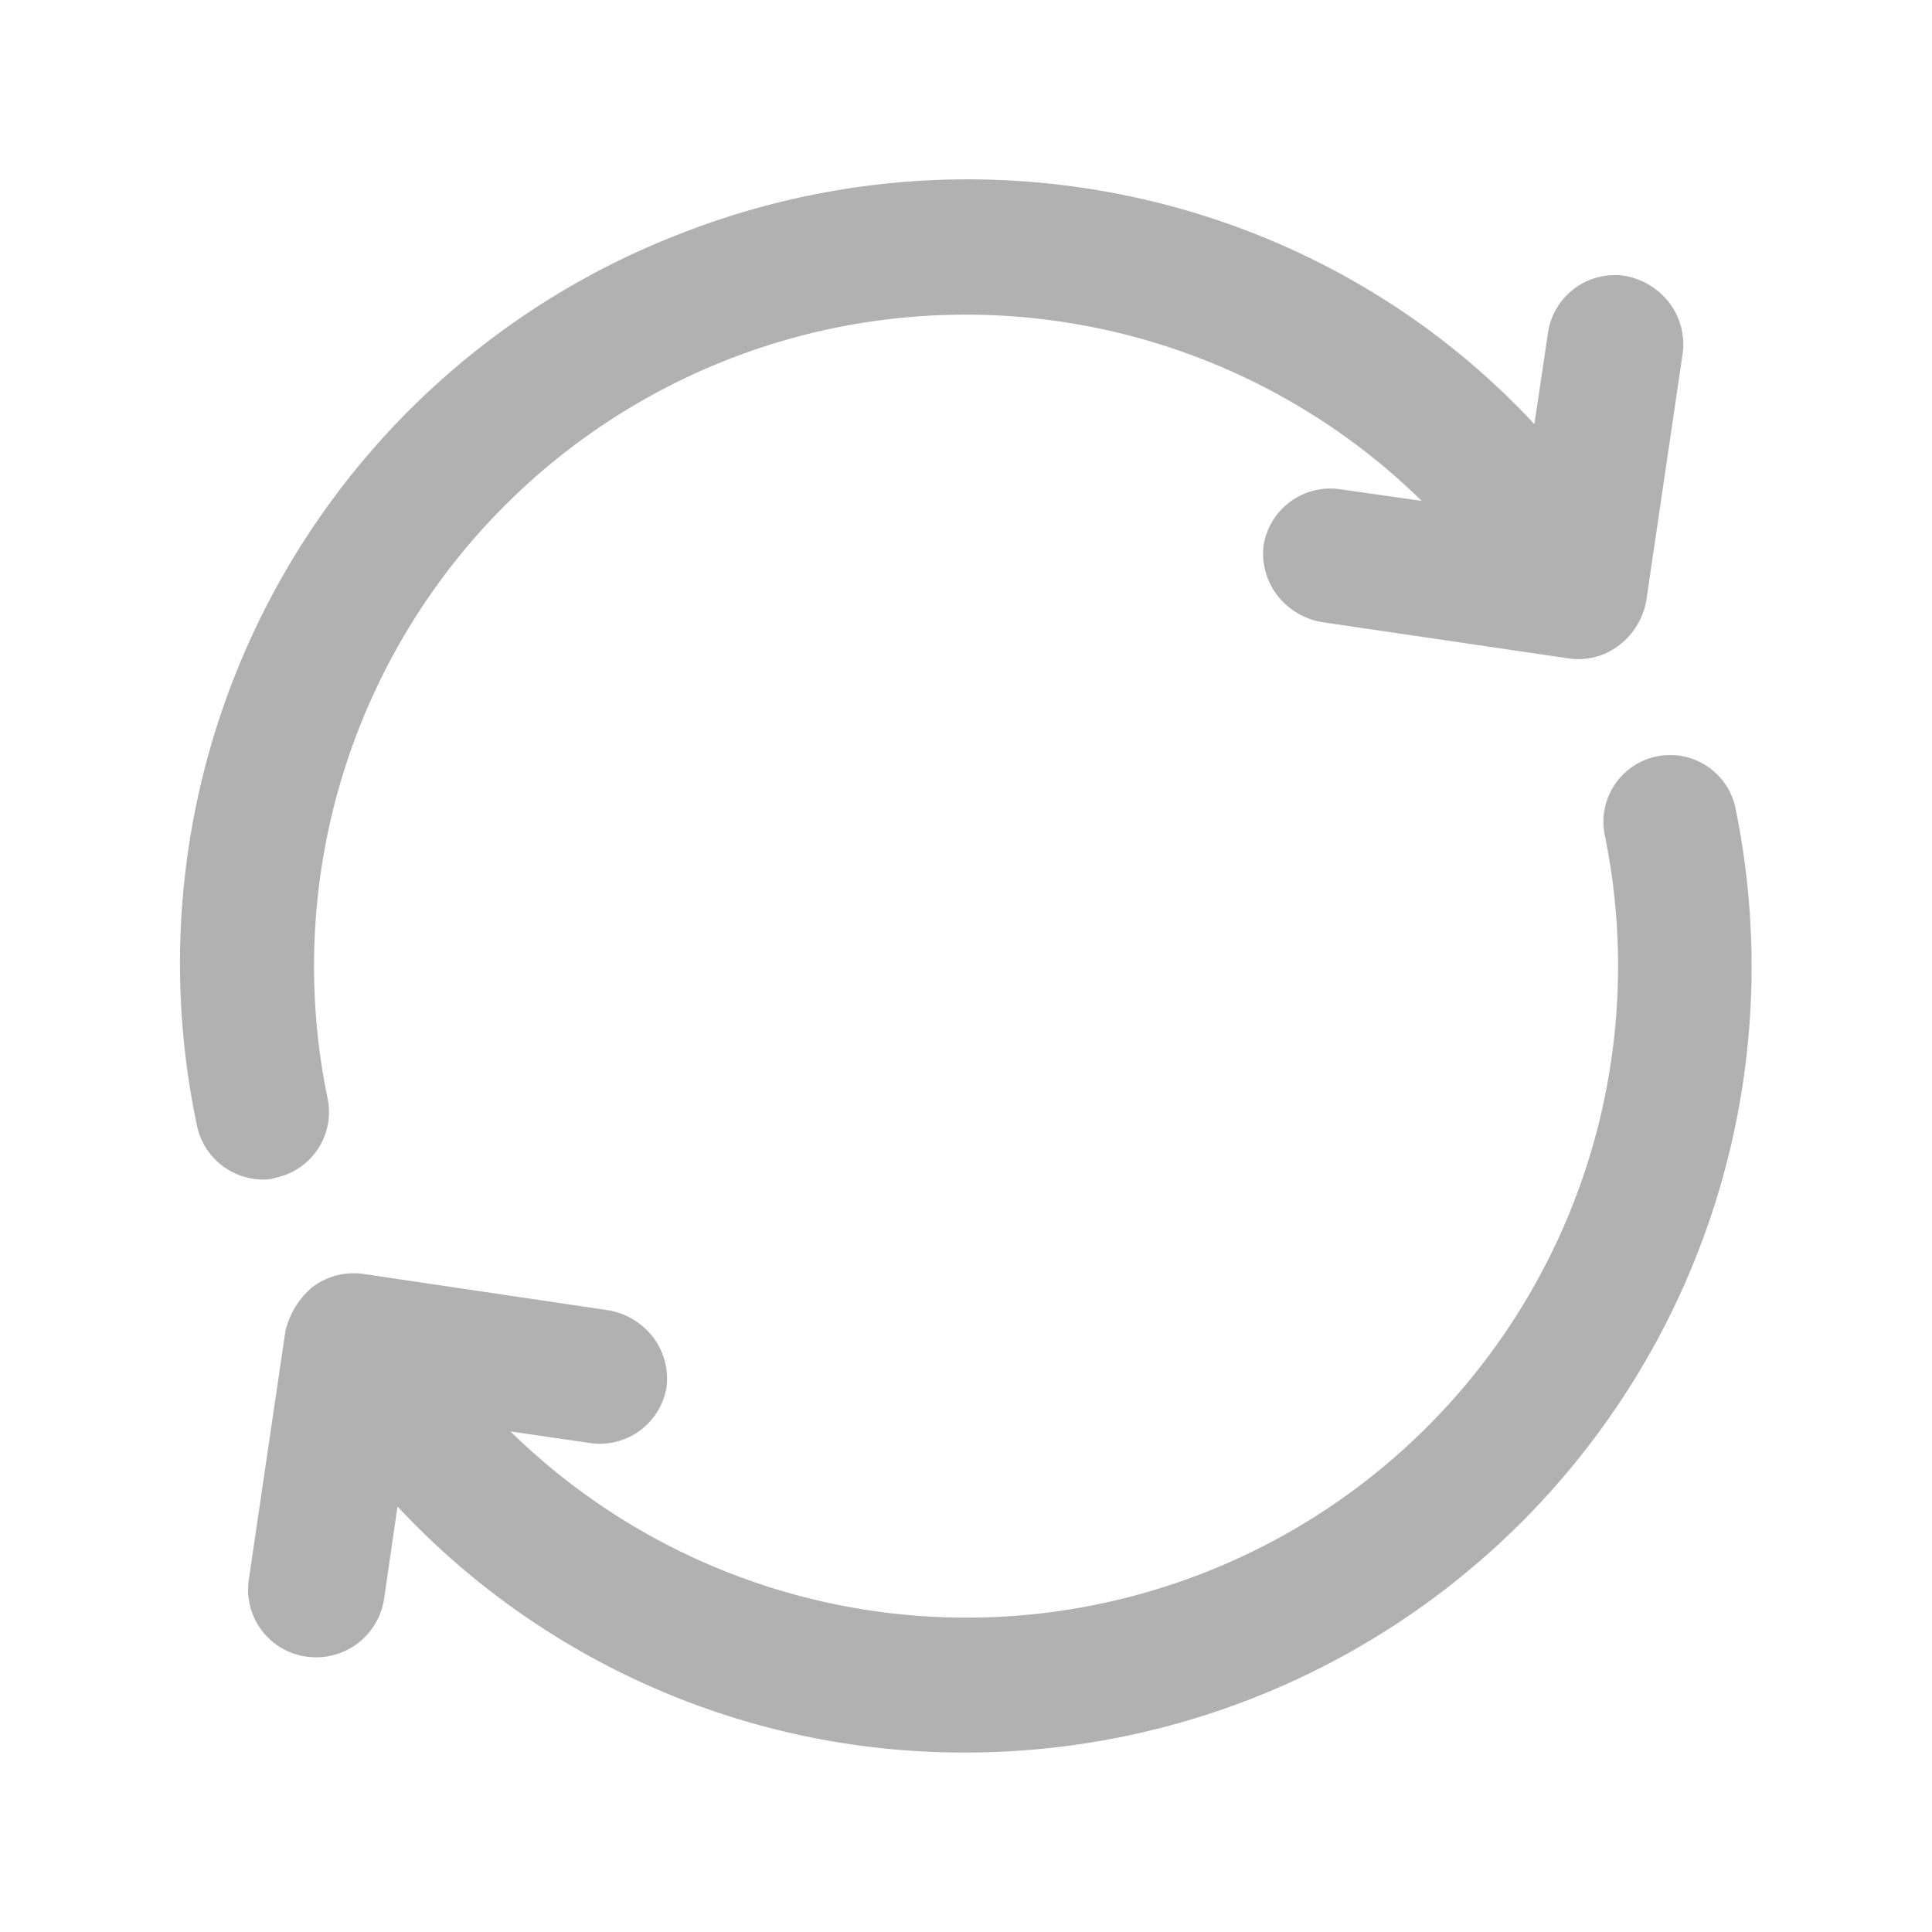 <svg id="Layer_1" data-name="Layer 1" xmlns="http://www.w3.org/2000/svg" viewBox="0 0 200 200"><defs><style>.cls-1{fill:#b1b1b1;}</style></defs><title>refresh</title><path class="cls-1" d="M179.62,83.49a6.91,6.91,0,0,0-13.53,2.79,67.45,67.45,0,0,1-113.25,61.9L61,149.37a7,7,0,0,0,8-5.77,7.11,7.11,0,0,0-1.39-5.17A7.44,7.44,0,0,0,63,135.64L37.5,131.86a7.11,7.11,0,0,0-5.17,1.39,8.47,8.47,0,0,0-2.79,4.58L25.76,163.5a7,7,0,0,0,6,8,7.11,7.11,0,0,0,8-6l1.39-9.55A80.07,80.07,0,0,0,100,181.42a81.36,81.36,0,0,0,79.62-97.93Z"/><path class="cls-1" d="M28.55,121.91a6.93,6.93,0,0,0,5.37-8.16,67.45,67.45,0,0,1,113.25-61.9l-8.36-1.19a7,7,0,0,0-8,5.77,7.11,7.11,0,0,0,1.39,5.17,7.44,7.44,0,0,0,4.58,2.79l25.68,3.78a6.88,6.88,0,0,0,5.17-1.39,7.44,7.44,0,0,0,2.79-4.58l3.78-25.68a7.11,7.11,0,0,0-1.39-5.17,7.44,7.44,0,0,0-4.58-2.79,7,7,0,0,0-8,6l-1.39,9.35C136.42,19.8,101,12,69.95,24.38a81,81,0,0,0-49.56,92.15,7,7,0,0,0,6.77,5.57A3.39,3.39,0,0,0,28.55,121.91Z"/></svg>